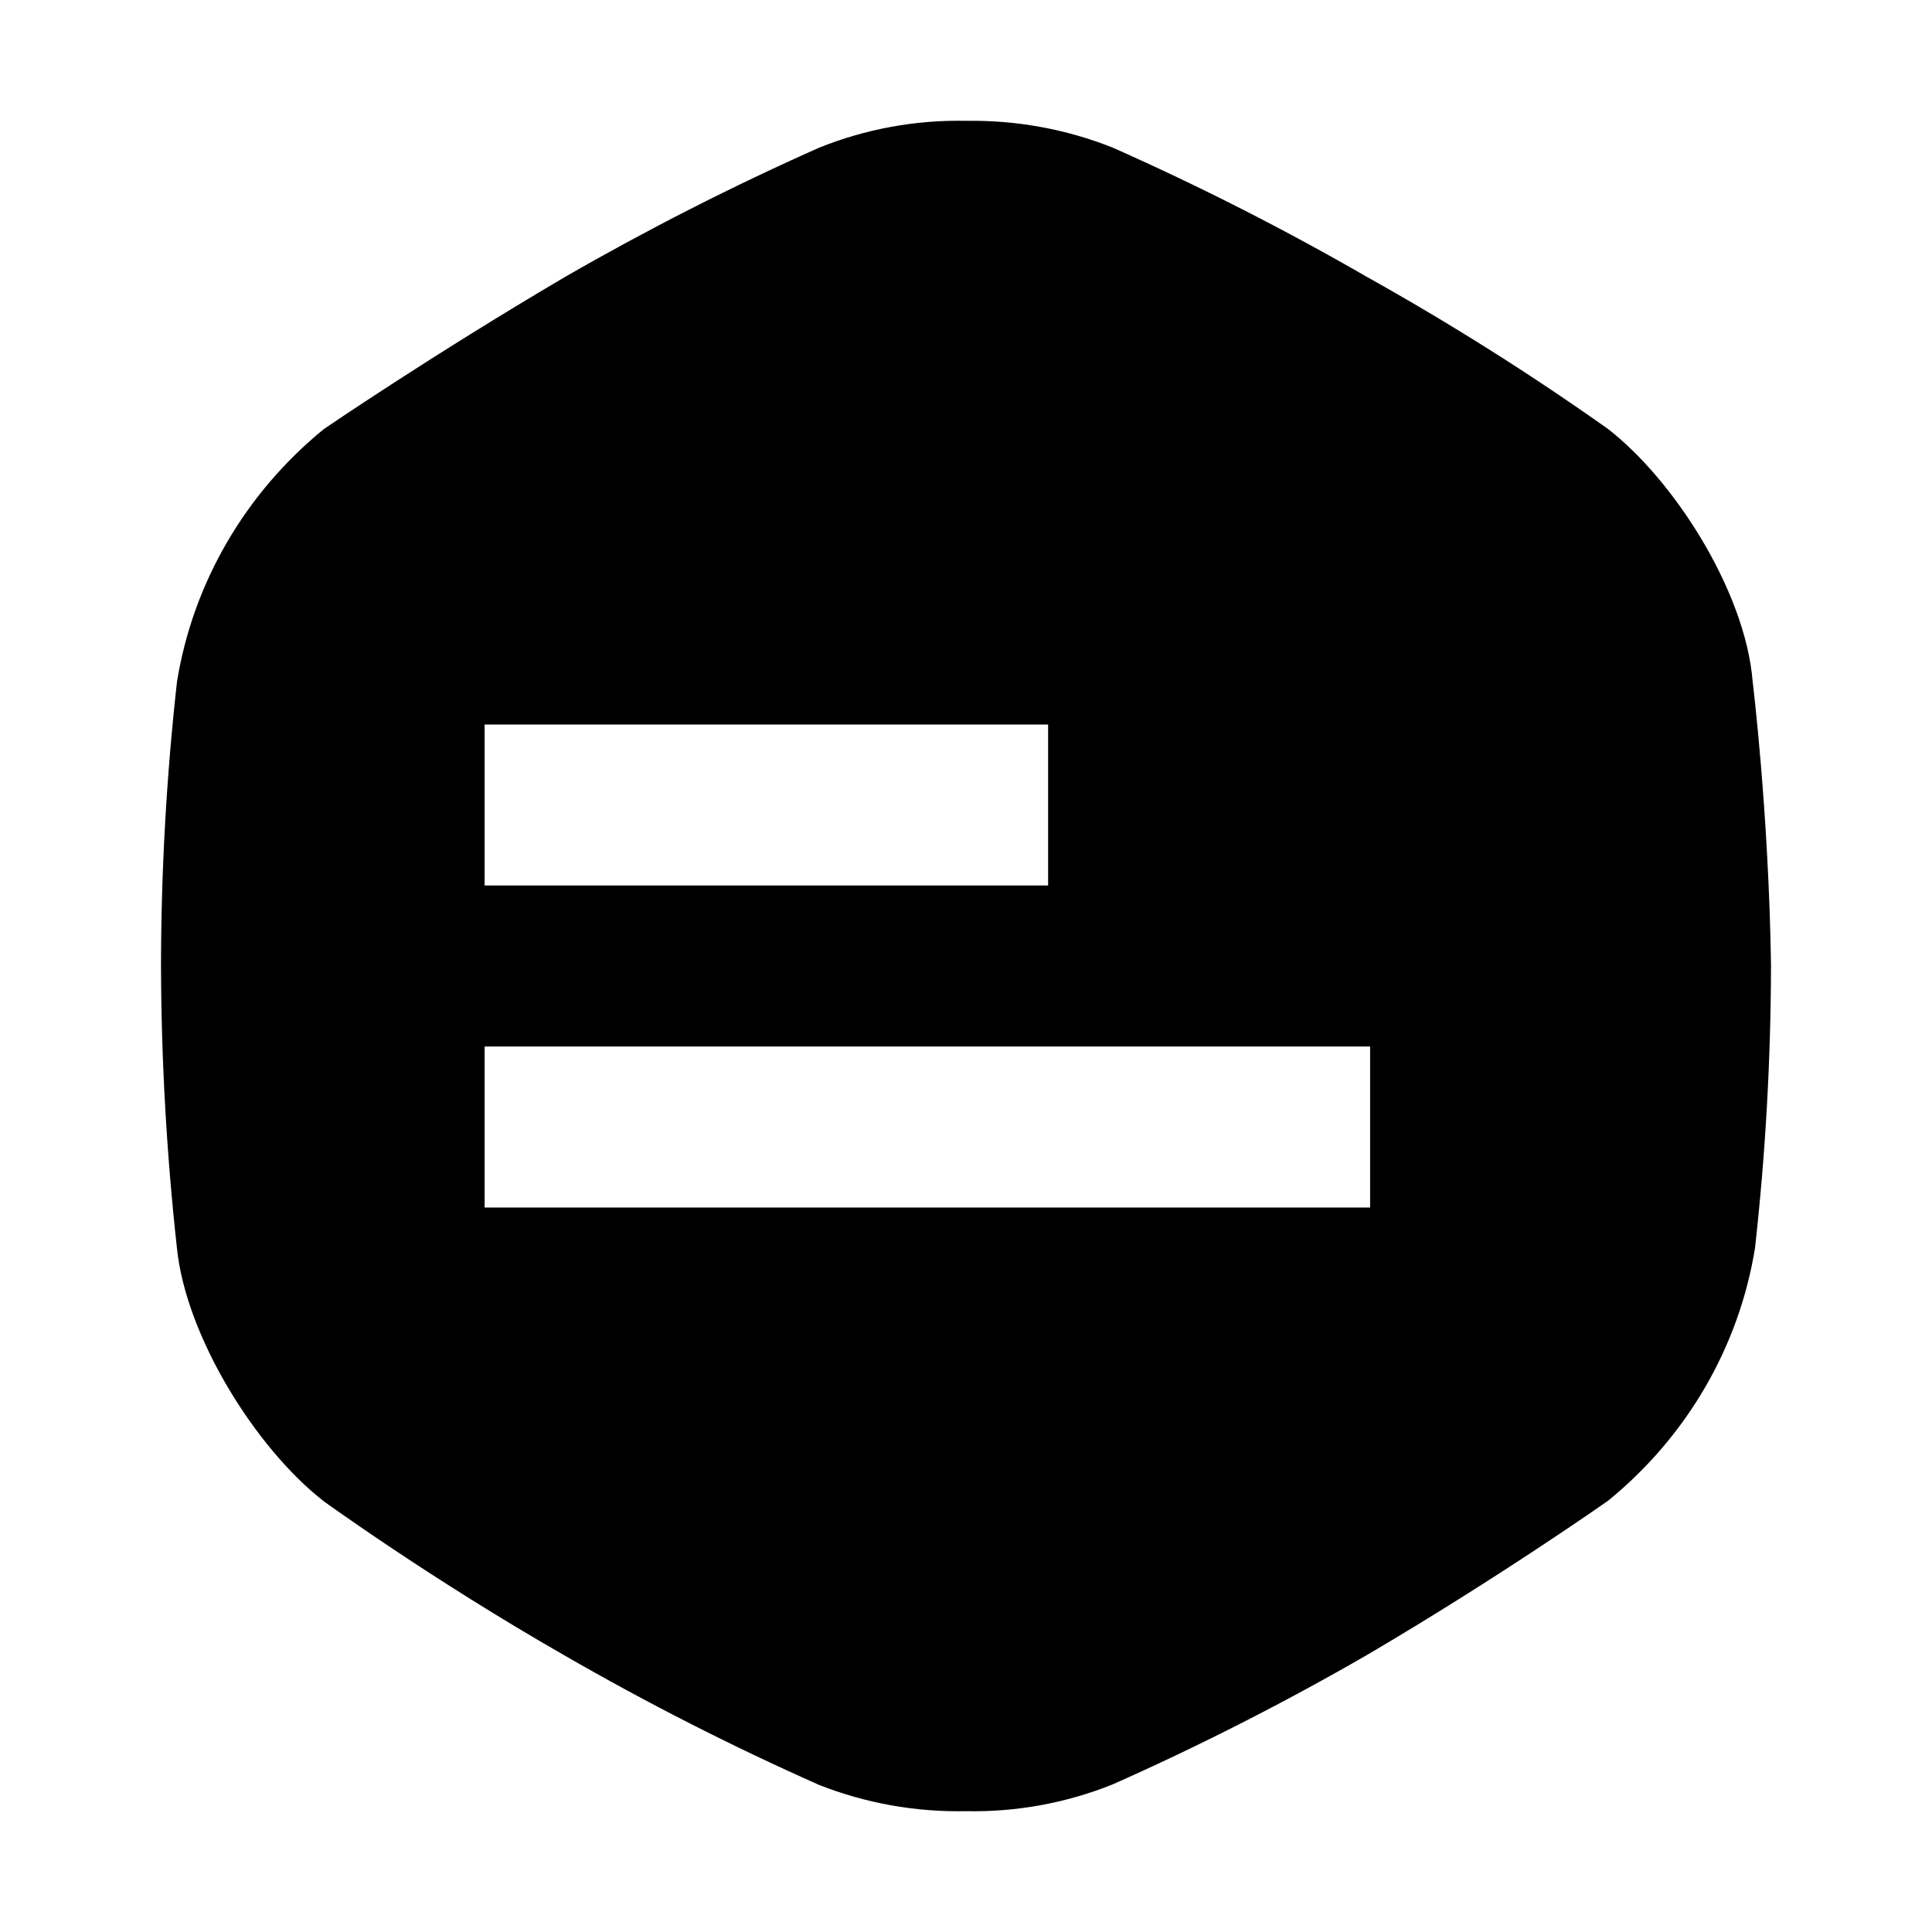 <svg xmlns="http://www.w3.org/2000/svg" width="24" height="24" viewBox="0 0 24 24" fill="none"><rect width="24" height="24" fill="none"/>
<path fill-rule="evenodd" clip-rule="evenodd" d="M21.772 8.466C21.728 7.904 21.476 7.26 21.125 6.678C20.799 6.138 20.388 5.651 19.977 5.33C19.016 4.649 18.017 4.019 16.986 3.443C15.962 2.852 14.906 2.315 13.823 1.834C13.245 1.604 12.625 1.491 12 1.501C11.375 1.488 10.754 1.602 10.177 1.834C9.094 2.315 8.038 2.853 7.014 3.443C5.362 4.415 4.023 5.33 4.023 5.33C3.046 6.127 2.398 7.241 2.199 8.466C2.068 9.637 2.002 10.813 2 11.99C2.003 13.168 2.07 14.344 2.199 15.514C2.313 16.597 3.168 17.984 4.023 18.65C4.023 18.65 5.362 19.621 7.014 20.565C8.038 21.156 9.094 21.693 10.177 22.174C10.756 22.401 11.376 22.512 12 22.499C12.625 22.512 13.246 22.398 13.823 22.166C14.906 21.685 15.962 21.147 16.986 20.556C18.638 19.585 19.977 18.642 19.977 18.642C20.954 17.846 21.602 16.732 21.801 15.506C21.932 14.336 21.998 13.159 22 11.982C21.971 10.076 21.772 8.466 21.772 8.466ZM6.02 9H13.02V11H6.02V9ZM17.02 13H6.02V15H17.02V13Z" fill="#000000"/>
</svg>
